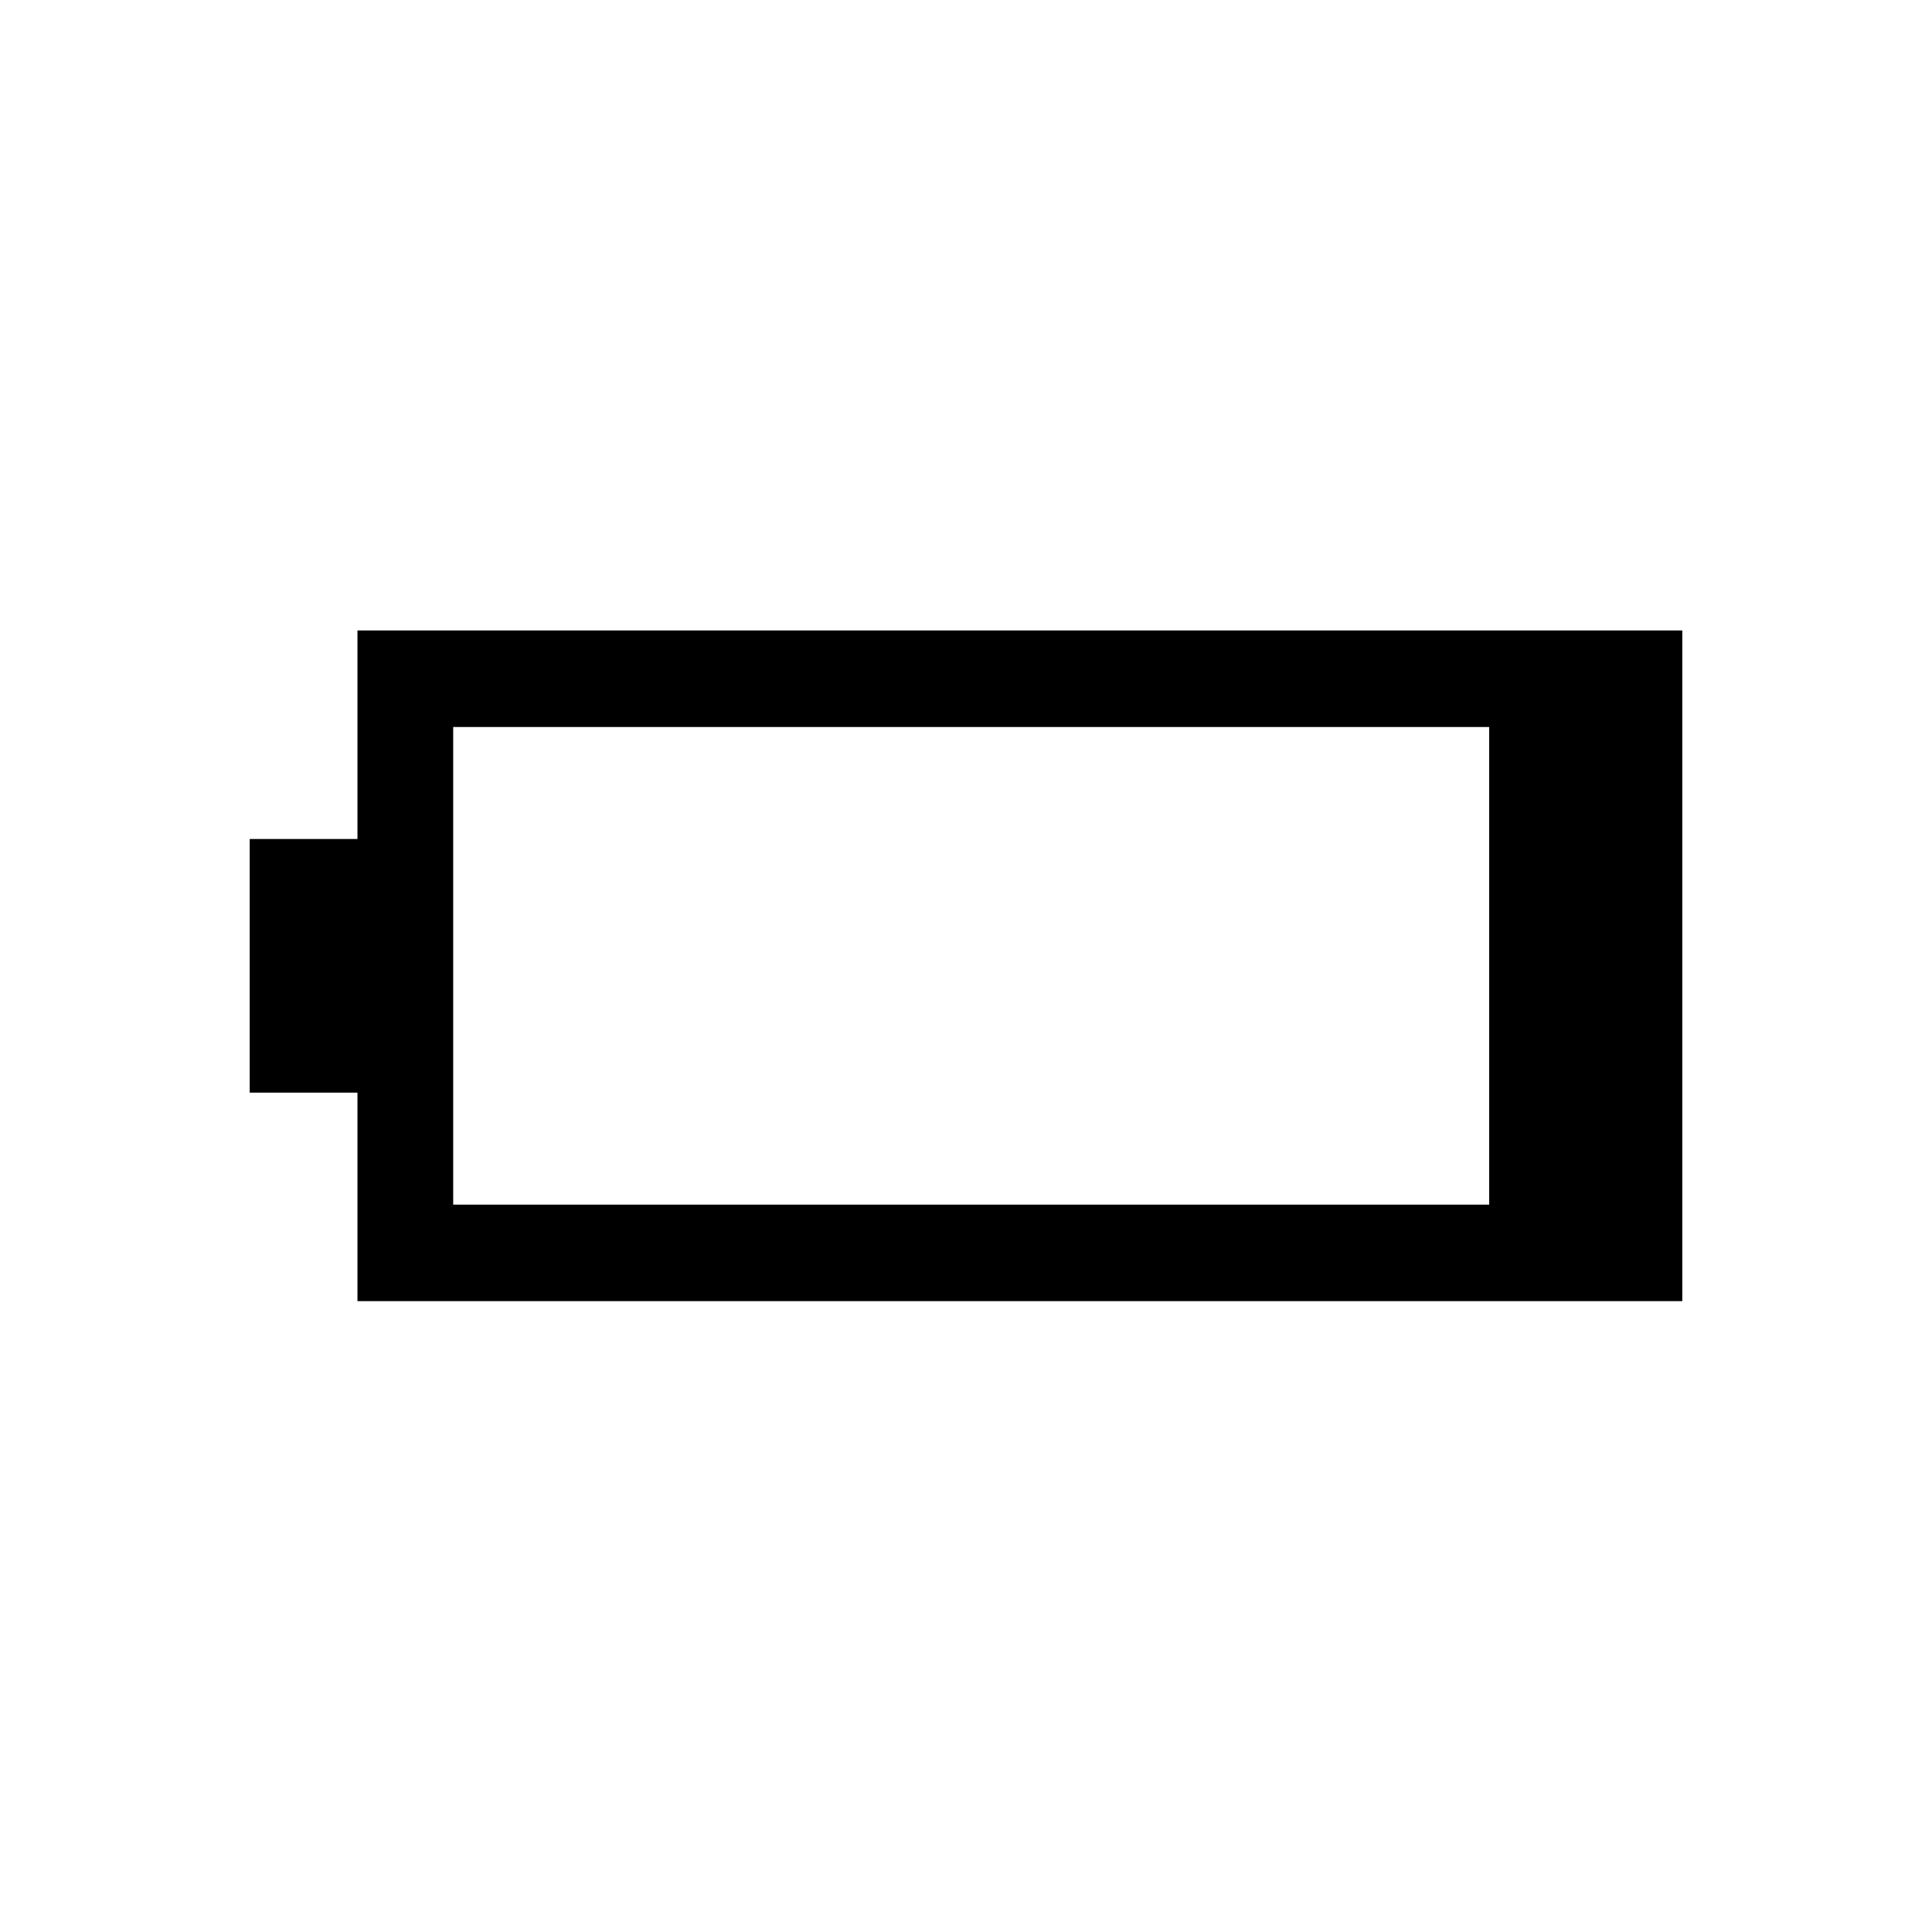 <svg xmlns="http://www.w3.org/2000/svg" height="20" viewBox="0 -960 960 960" width="20"><path d="M177.62-313.46v-103.62h-53.54v-126.03h53.54v-103.62h658.3v333.27h-658.3Zm47.57-47.96h514.77v-237.35H225.19v237.35Z"/></svg>